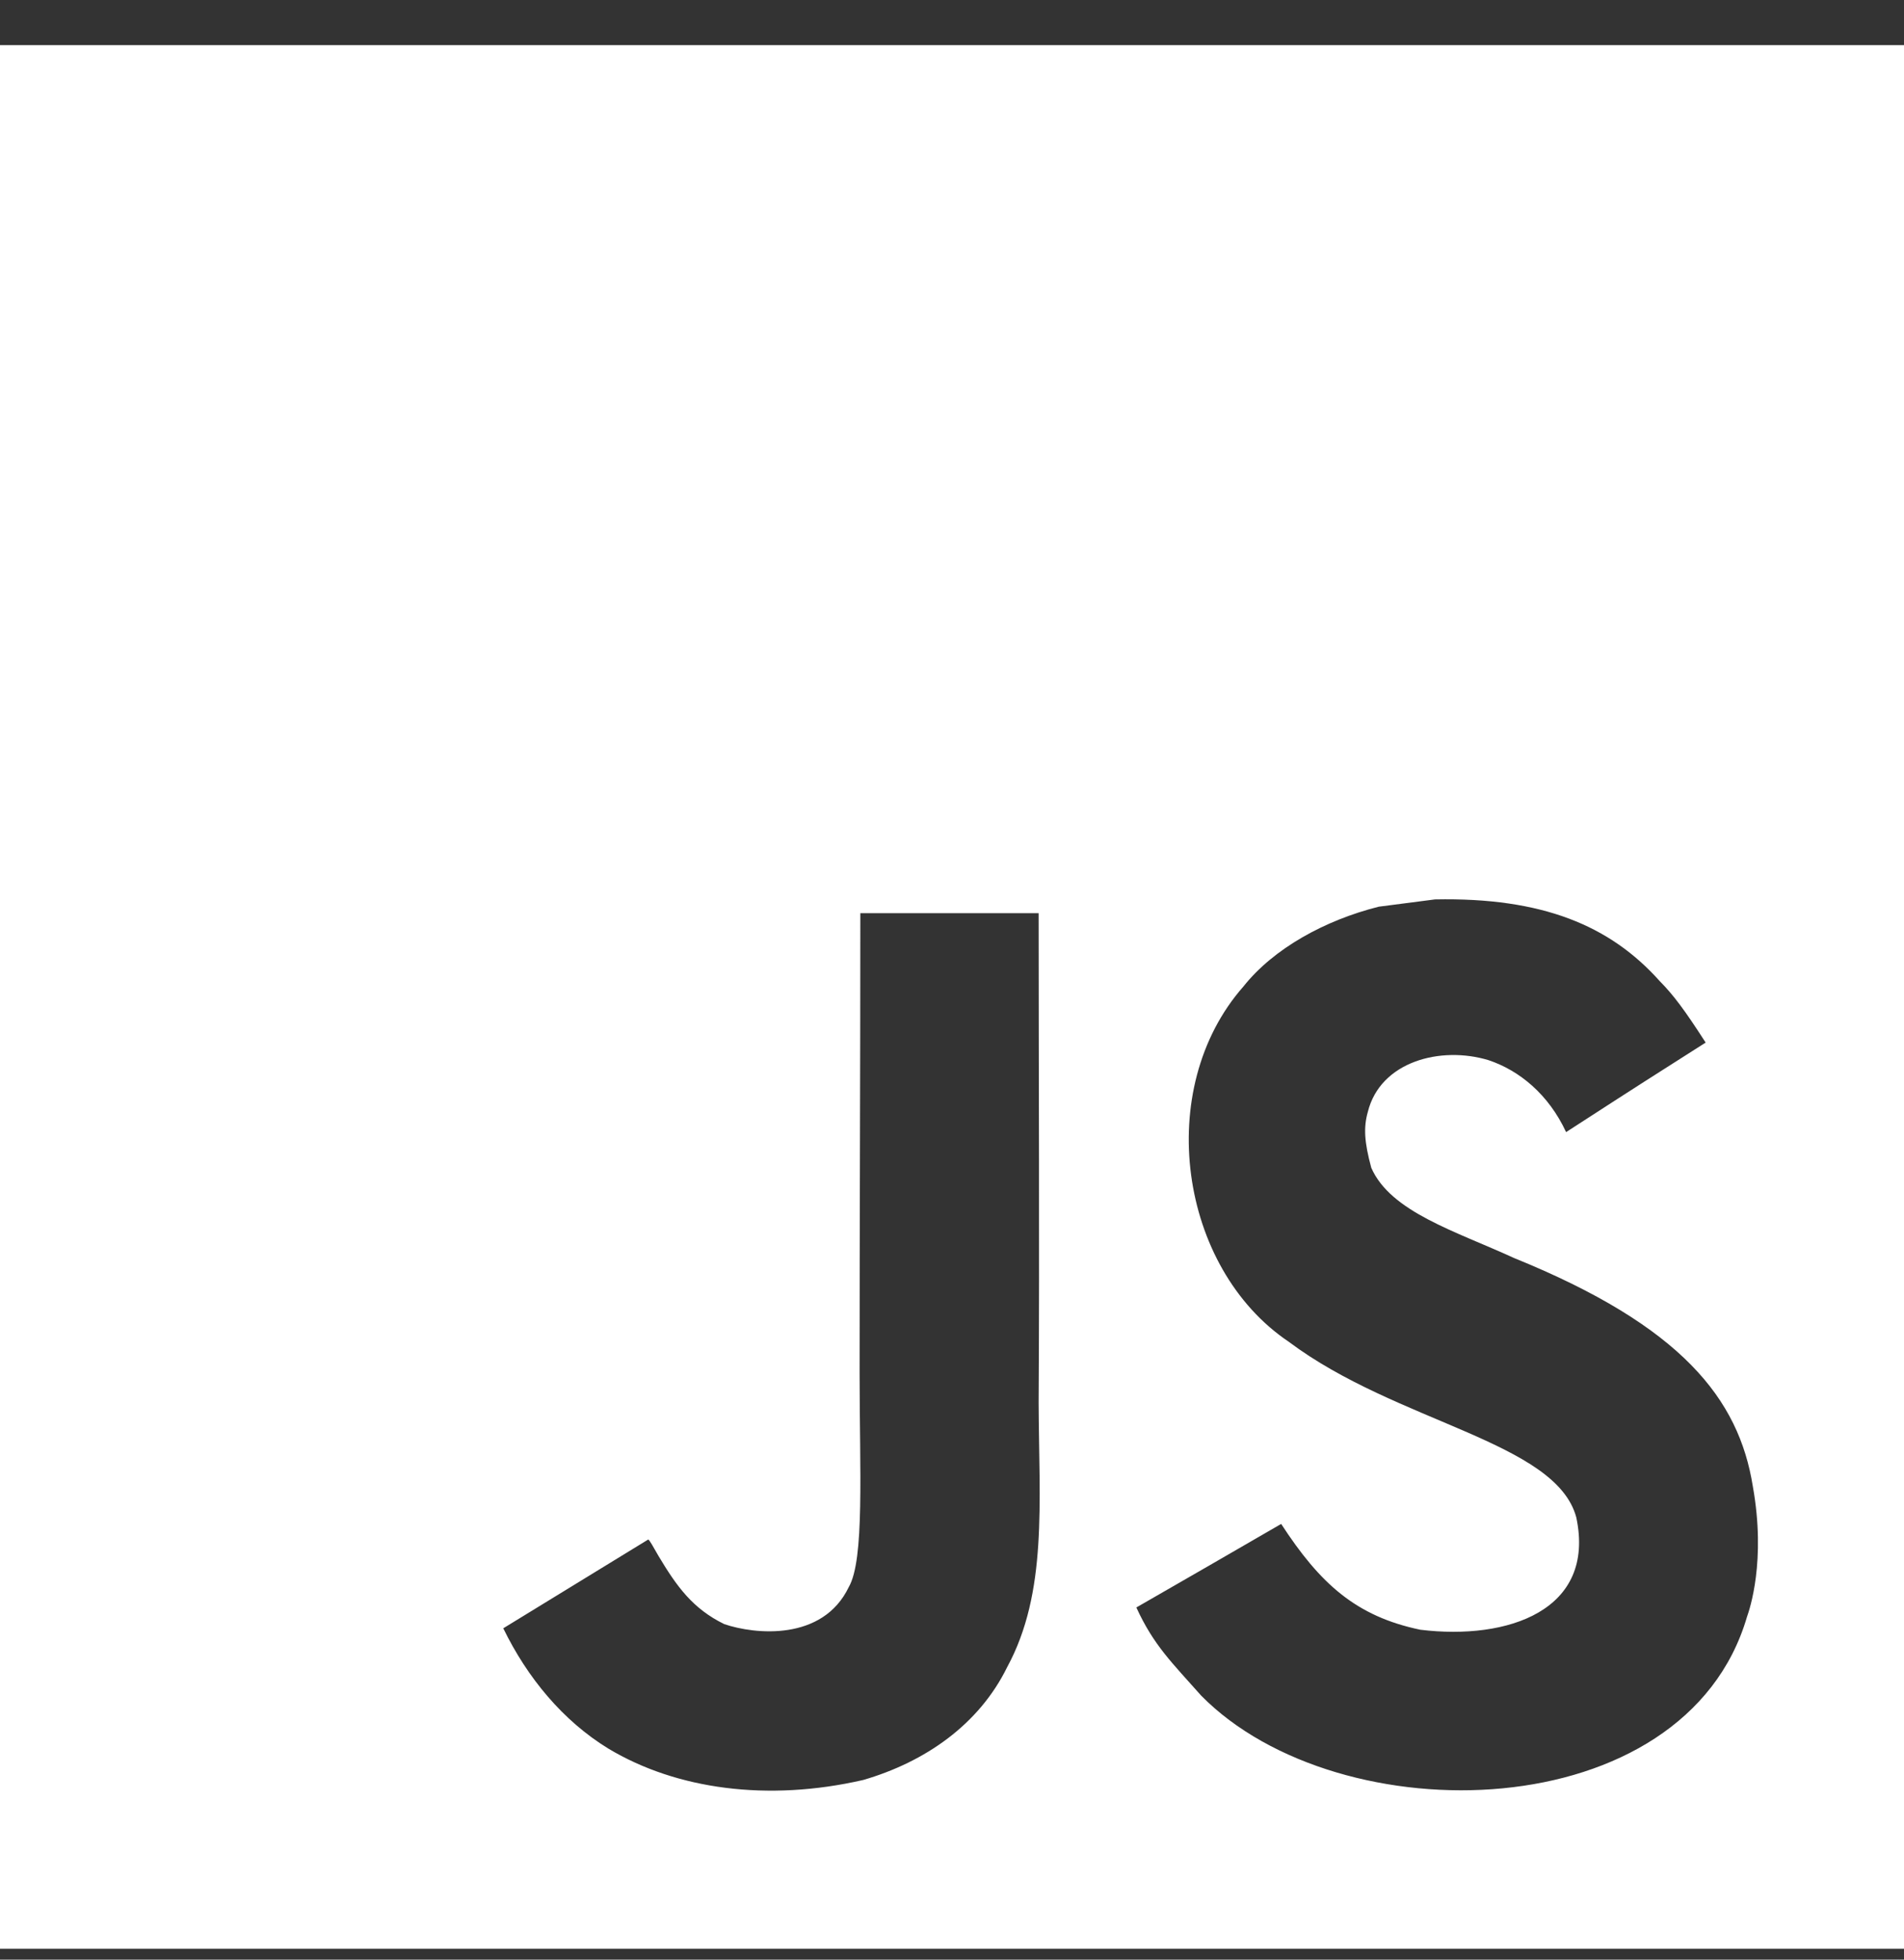 <?xml version="1.0" encoding="UTF-8" standalone="no"?>
<svg width="34px" height="35px" viewBox="0 0 34 35" version="1.1" xmlns="http://www.w3.org/2000/svg" xmlns:xlink="http://www.w3.org/1999/xlink" xmlns:sketch="http://www.bohemiancoding.com/sketch/ns">
    <rect x="0" y="0" width="34" height="35" fill="#333333" stroke="none"/>
    <!-- Generator: Sketch 3.3.3 (12072) - http://www.bohemiancoding.com/sketch -->
    <title>Shape Copy 3</title>
    <desc>Created with Sketch.</desc>
    <defs></defs>
    <g id="Homepage" stroke="none" stroke-width="1" fill="none" fill-rule="evenodd" sketch:type="MSPage">
        <g id="cucumber-homepage" sketch:type="MSArtboardGroup" transform="translate(-410, -934)" fill="#FFFFFF">
            <g id="Languages" sketch:type="MSLayerGroup" transform="translate(250, 929)">
                <path d="M160,5.806 L160,39.806 L194,39.806 L194,5.806 L160,5.806 L160,5.806 Z M177.984,34.778 C177.483,35.798 176.525,36.468 175.415,36.791 C173.709,37.183 172.077,36.959 170.864,36.231 C170.051,35.733 169.417,34.966 168.987,34.082 L171.576,32.496 C171.599,32.506 171.667,32.629 171.757,32.787 C172.088,33.341 172.372,33.732 172.932,34.007 C173.482,34.195 174.69,34.315 175.156,33.347 C175.441,32.855 175.35,31.272 175.35,29.522 C175.35,26.77 175.363,24.03 175.363,21.31 L178.547,21.31 C178.547,24.302 178.564,27.136 178.547,30.056 C178.554,31.846 178.71,33.441 177.984,34.778 L177.984,34.778 Z M191.196,33.878 C190.089,37.665 183.917,37.788 181.451,35.286 C180.93,34.697 180.603,34.39 180.292,33.71 C181.603,32.956 181.603,32.956 182.878,32.218 C183.571,33.283 184.212,33.868 185.364,34.108 C186.927,34.299 188.5,33.762 188.148,32.101 C187.785,30.745 184.946,30.415 183.014,28.965 C181.053,27.647 180.593,24.447 182.205,22.618 C182.742,21.941 183.658,21.436 184.62,21.194 L185.623,21.064 C187.549,21.025 188.753,21.534 189.636,22.521 C189.882,22.77 190.083,23.038 190.458,23.621 C189.432,24.275 189.436,24.268 187.966,25.22 C187.652,24.544 187.131,24.119 186.581,23.935 C185.726,23.676 184.648,23.958 184.425,24.861 C184.347,25.139 184.363,25.398 184.487,25.857 C184.833,26.647 185.995,26.99 187.037,27.469 C190.038,28.686 191.051,29.991 191.3,31.544 C191.54,32.881 191.242,33.749 191.196,33.878 L191.196,33.878 Z" id="Shape-Copy-3" sketch:type="MSShapeGroup"></path>
            </g>
        </g>
    </g>
</svg>
